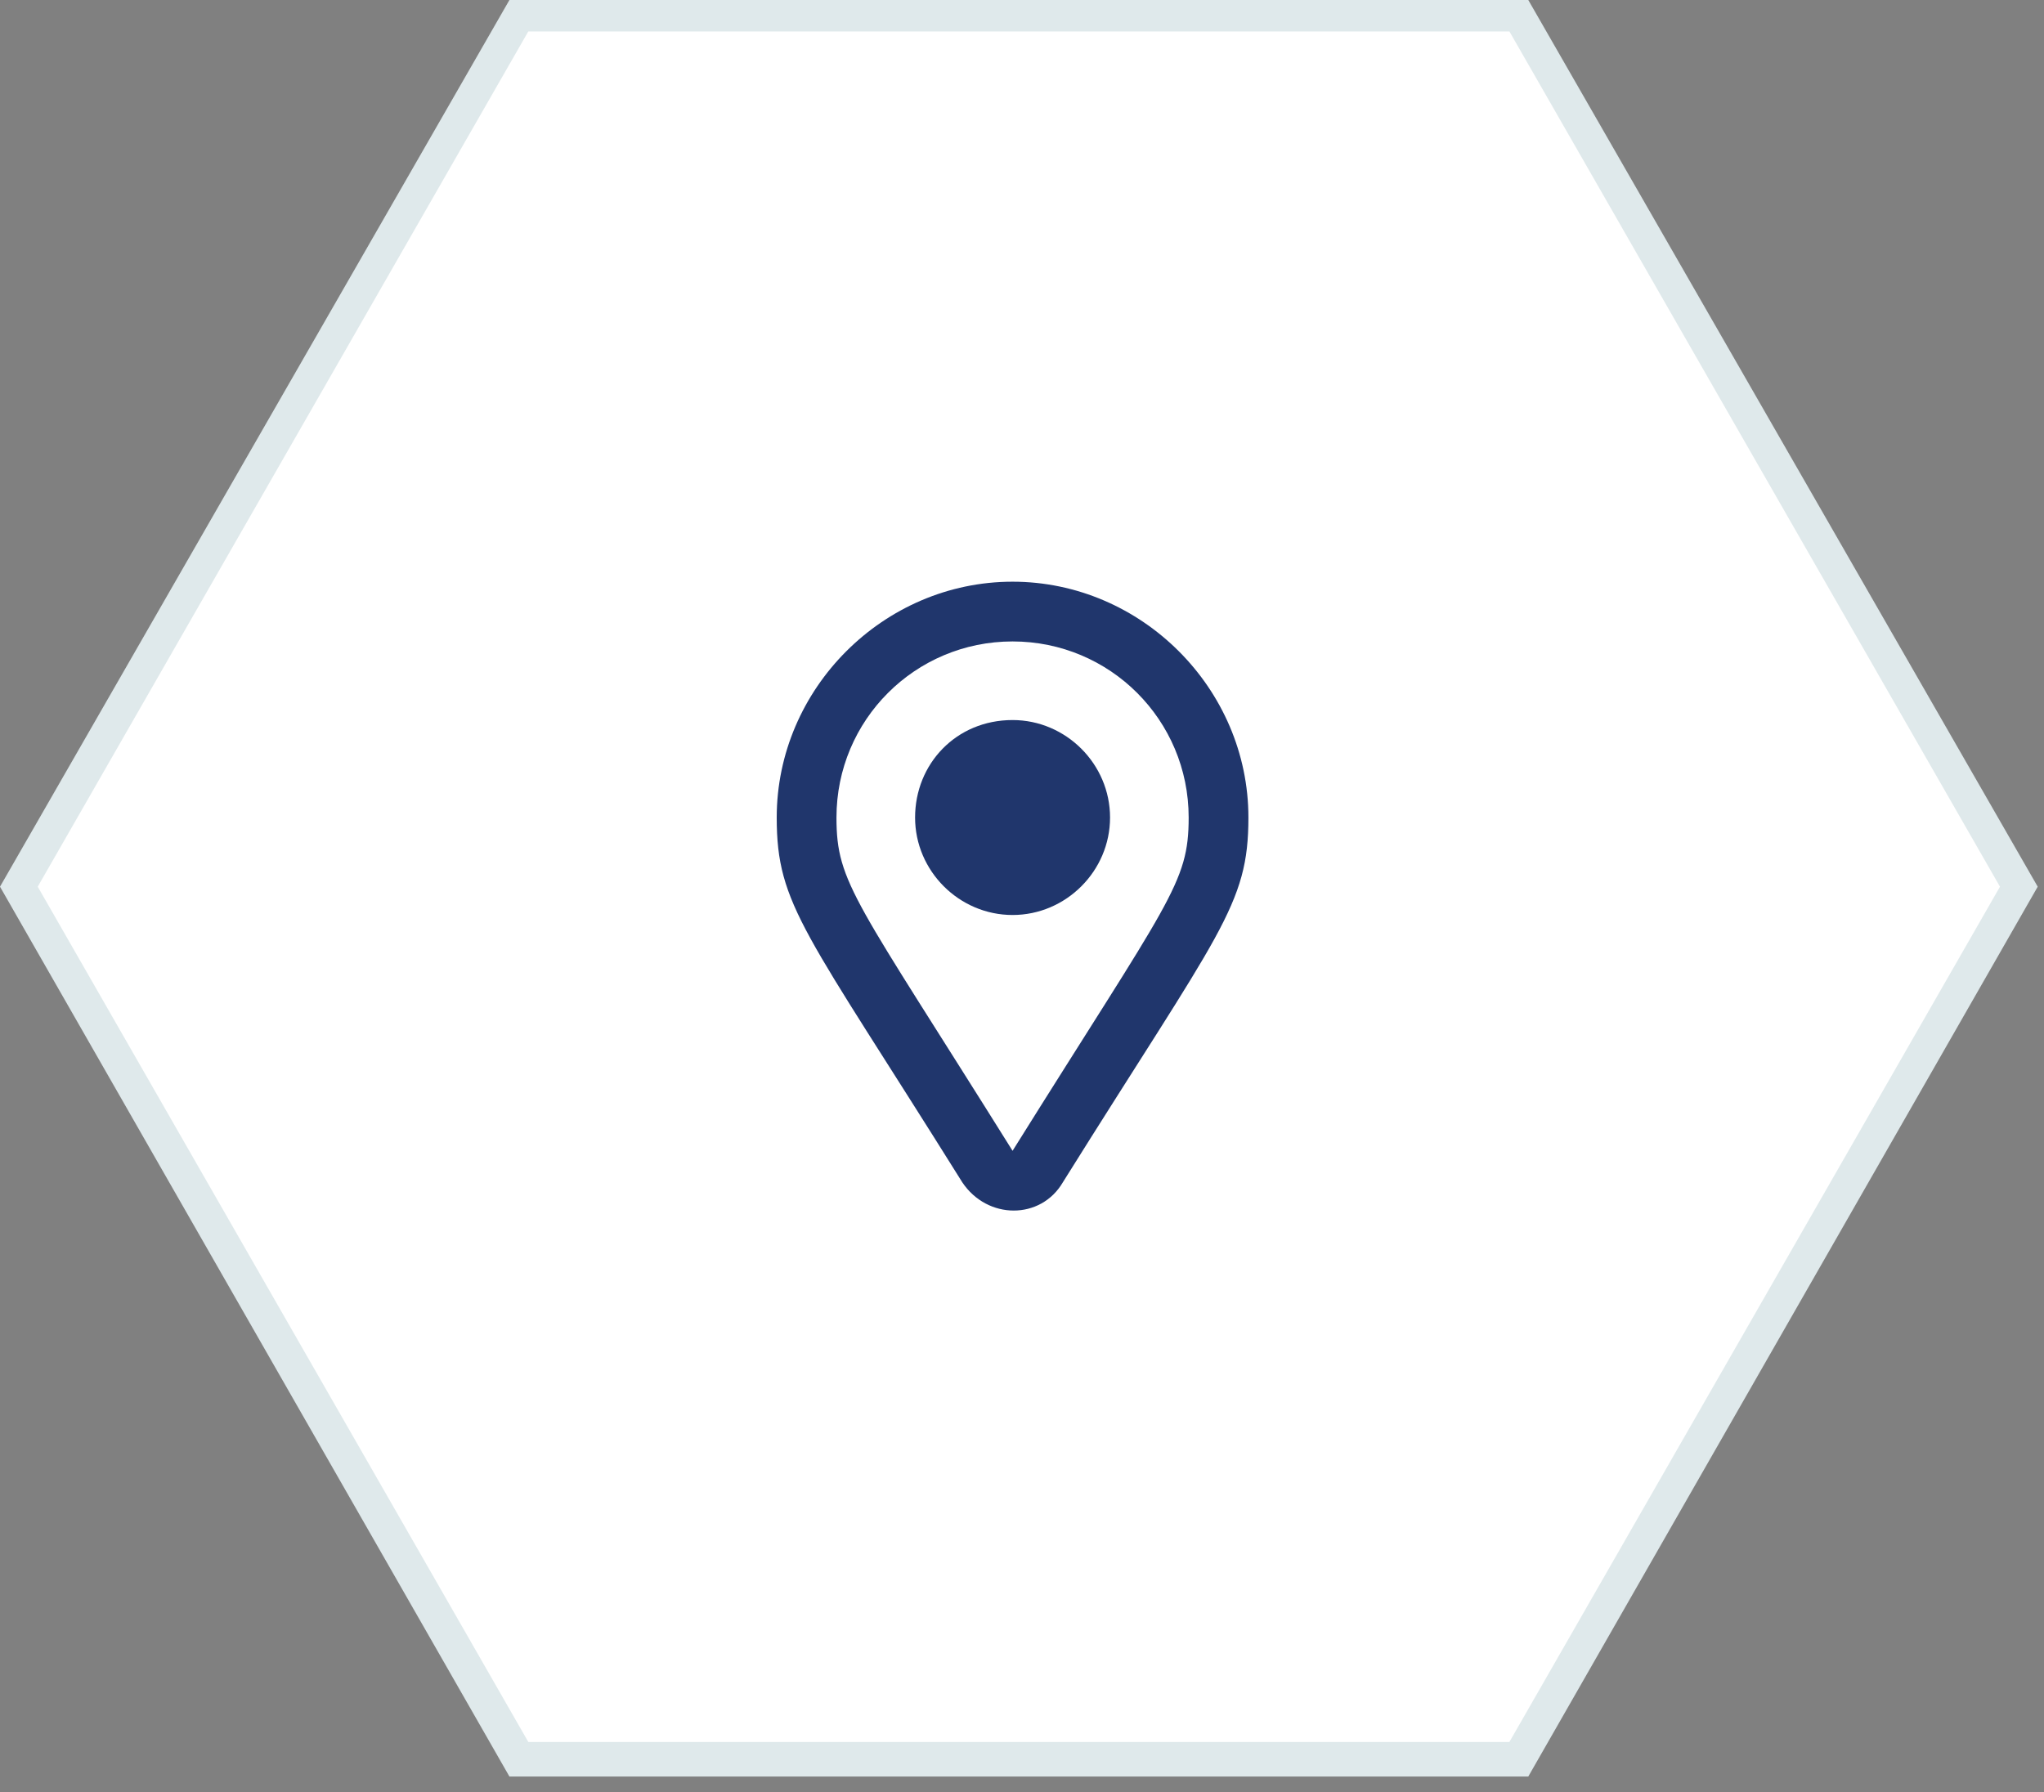<svg width="65" height="57" viewBox="0 0 65 57" fill="none" xmlns="http://www.w3.org/2000/svg">
<rect x="0" y="0" width="65" height="57" fill="#808080" stroke="none"/>
<g clip-path="url(#clip0)">
<path d="M48.3 56H16.5L0.6 28.2L16.5 0.5H48.3L64.2 28.2L48.3 56Z" fill="white"/>
<path d="M16.8 1L1.2 28.2L16.8 55.4H48L63.6 28.2L48 1H16.8ZM16.2 0H48.6L64.8 28.2L48.6 56.5H16.2L0 28.2L16.2 0Z" fill="#DFE9EB"/>
<path d="M39.7 26C39.7 28.8 38.8 29.6 33.8 37.6C33.1 38.8 31.4 38.8 30.6 37.6C25.6 29.6 24.7 28.8 24.7 26C24.7 21.9 28.1 18.5 32.2 18.5C36.3 18.5 39.7 21.9 39.7 26ZM37.8 26C37.8 22.9 35.3 20.4 32.2 20.4C29.1 20.4 26.6 22.9 26.6 26C26.6 28.1 27.2 28.6 32.2 36.6C37.2 28.6 37.8 28.1 37.8 26ZM32.2 22.9C33.9 22.9 35.3 24.3 35.3 26C35.3 27.7 33.9 29.1 32.2 29.1C30.5 29.1 29.1 27.7 29.1 26C29.1 24.3 30.4 22.9 32.2 22.9Z" fill="#20366C"/>
</g>
<defs>
<clipPath id="clip0">
<rect width="64.8" height="56.5" fill="white"/>
</clipPath>
</defs>
</svg>
